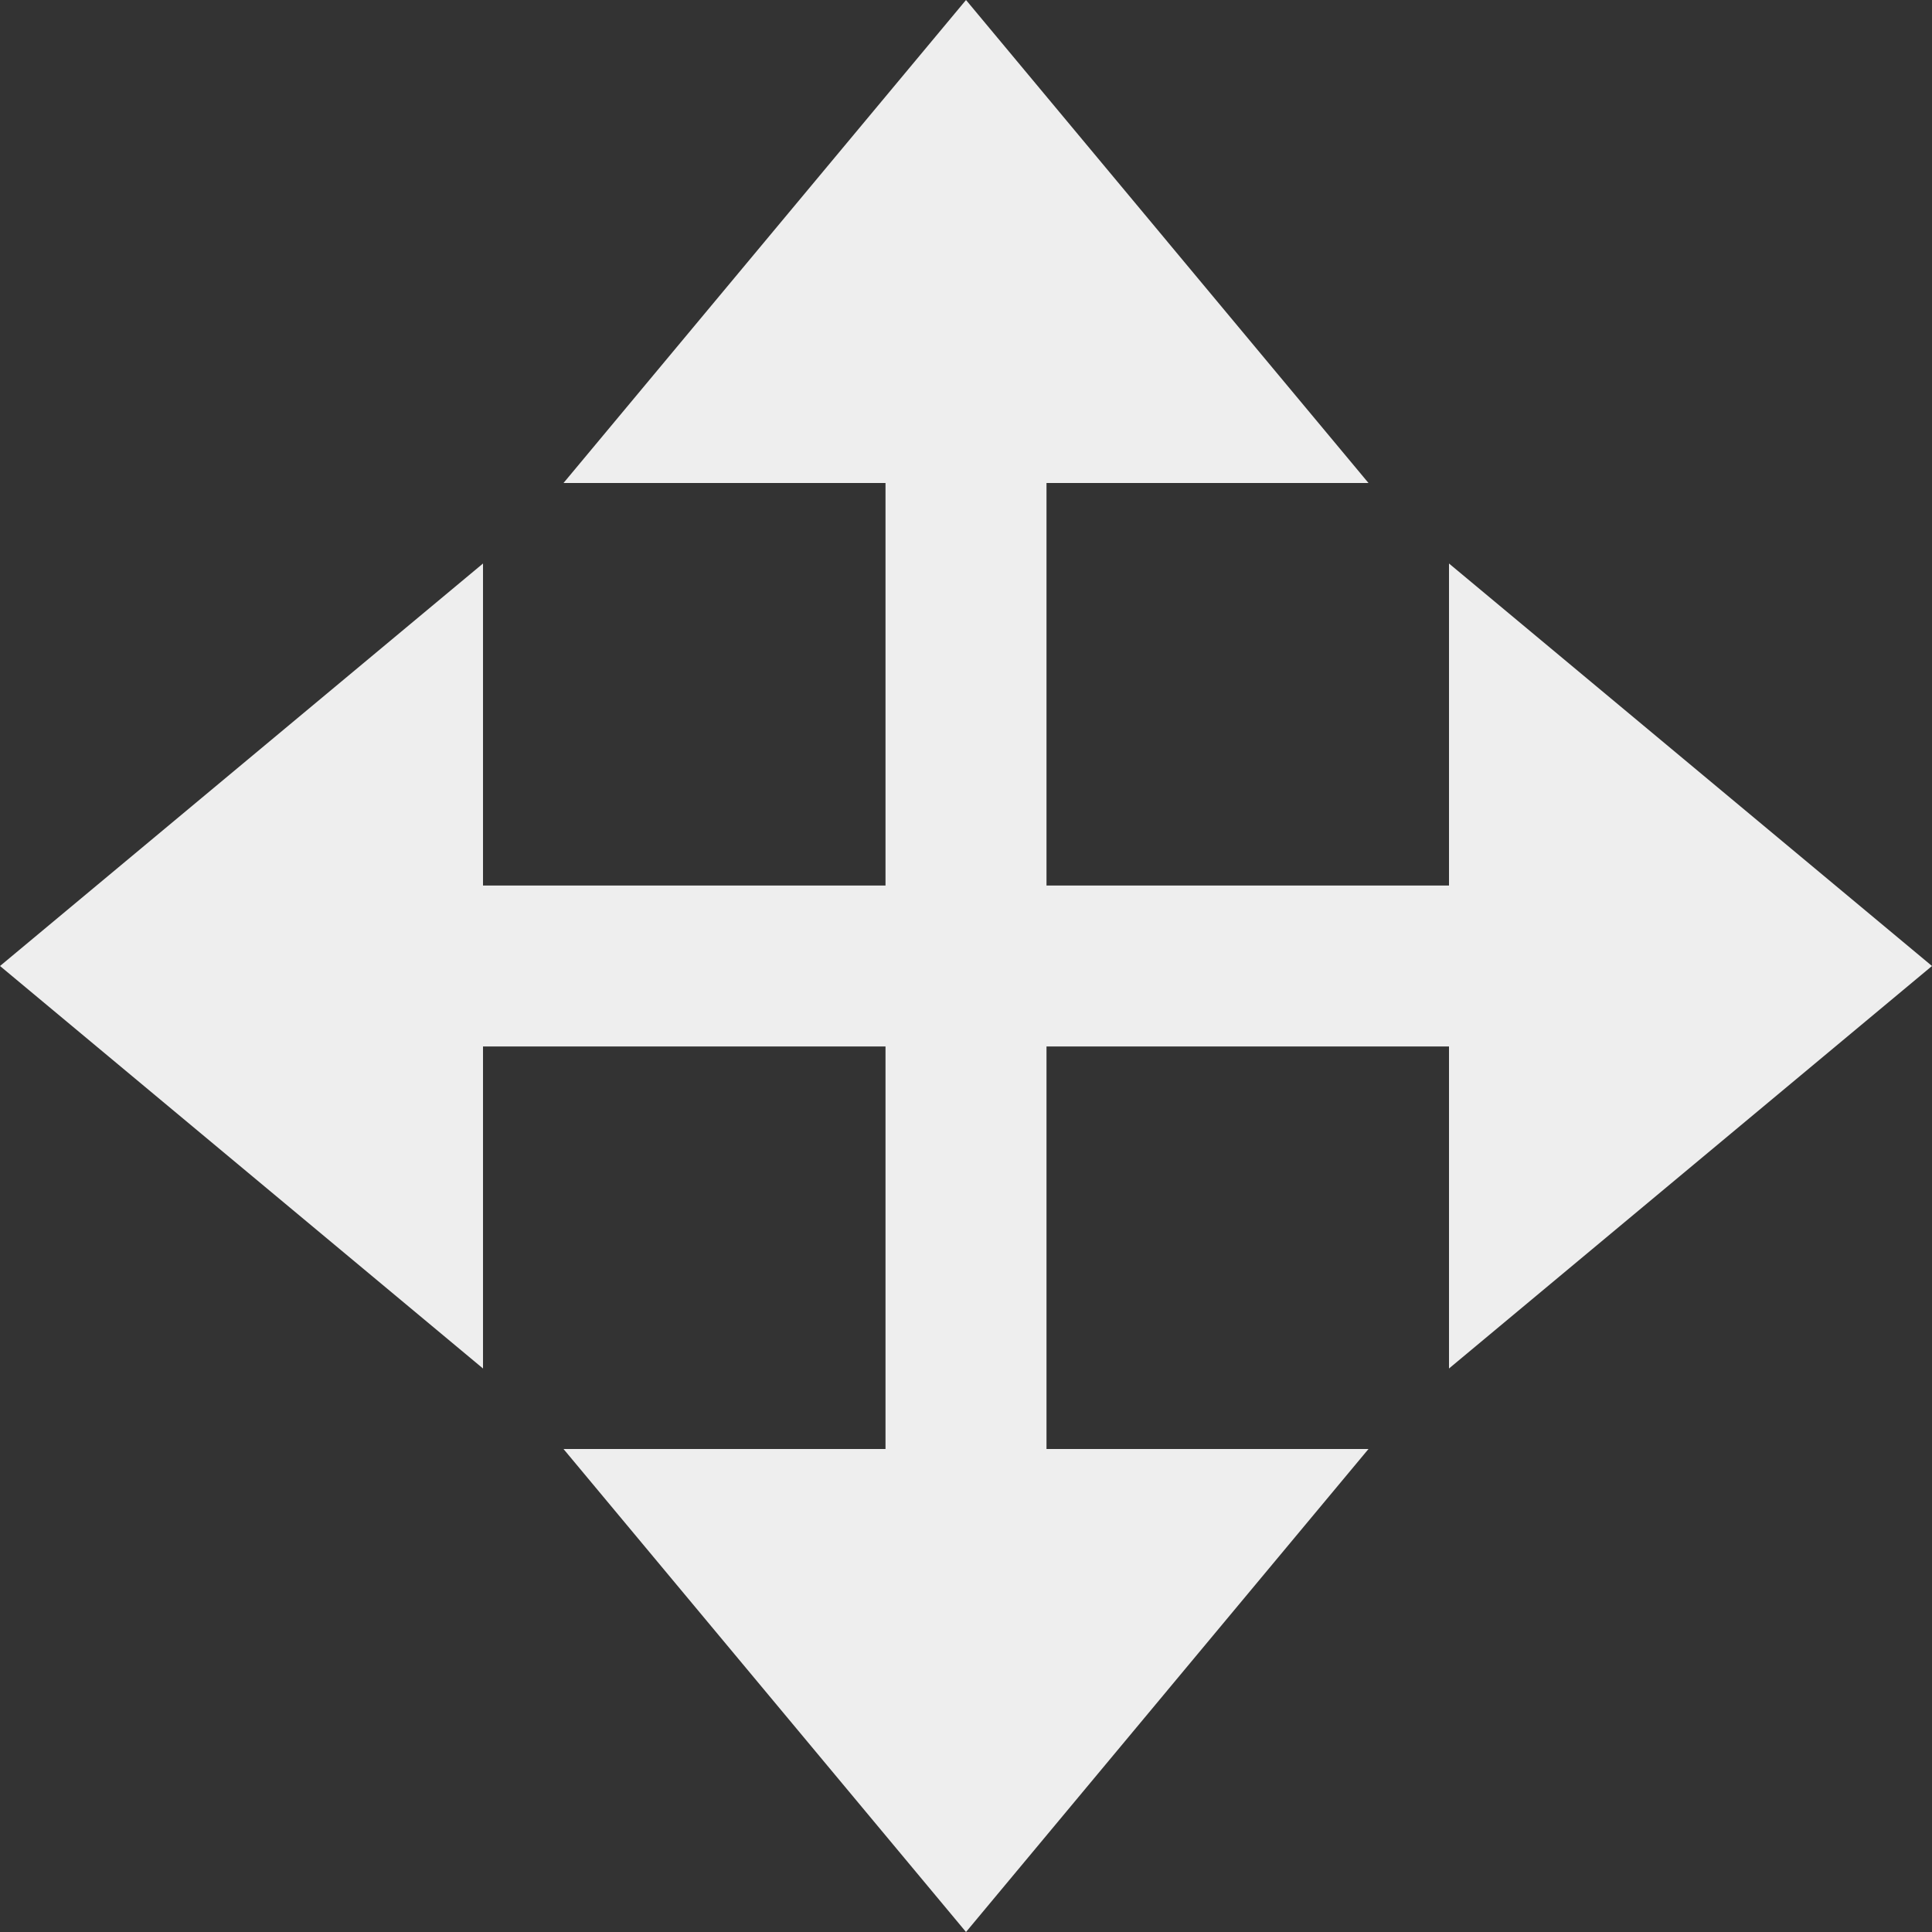 <svg xmlns="http://www.w3.org/2000/svg" width="24" height="24" viewBox="0 0 24 24" fill='#eee'>
<rect x="0" y="0" width="24" height="24" fill="#333333" stroke="none"/>
<path d="M24 12l-6-5v4h-5v-5h4l-5-6-5 6h4v5h-5v-4l-6 5 6 5v-4h5v5h-4l5 6 5-6h-4v-5h5v4z"/></svg>
